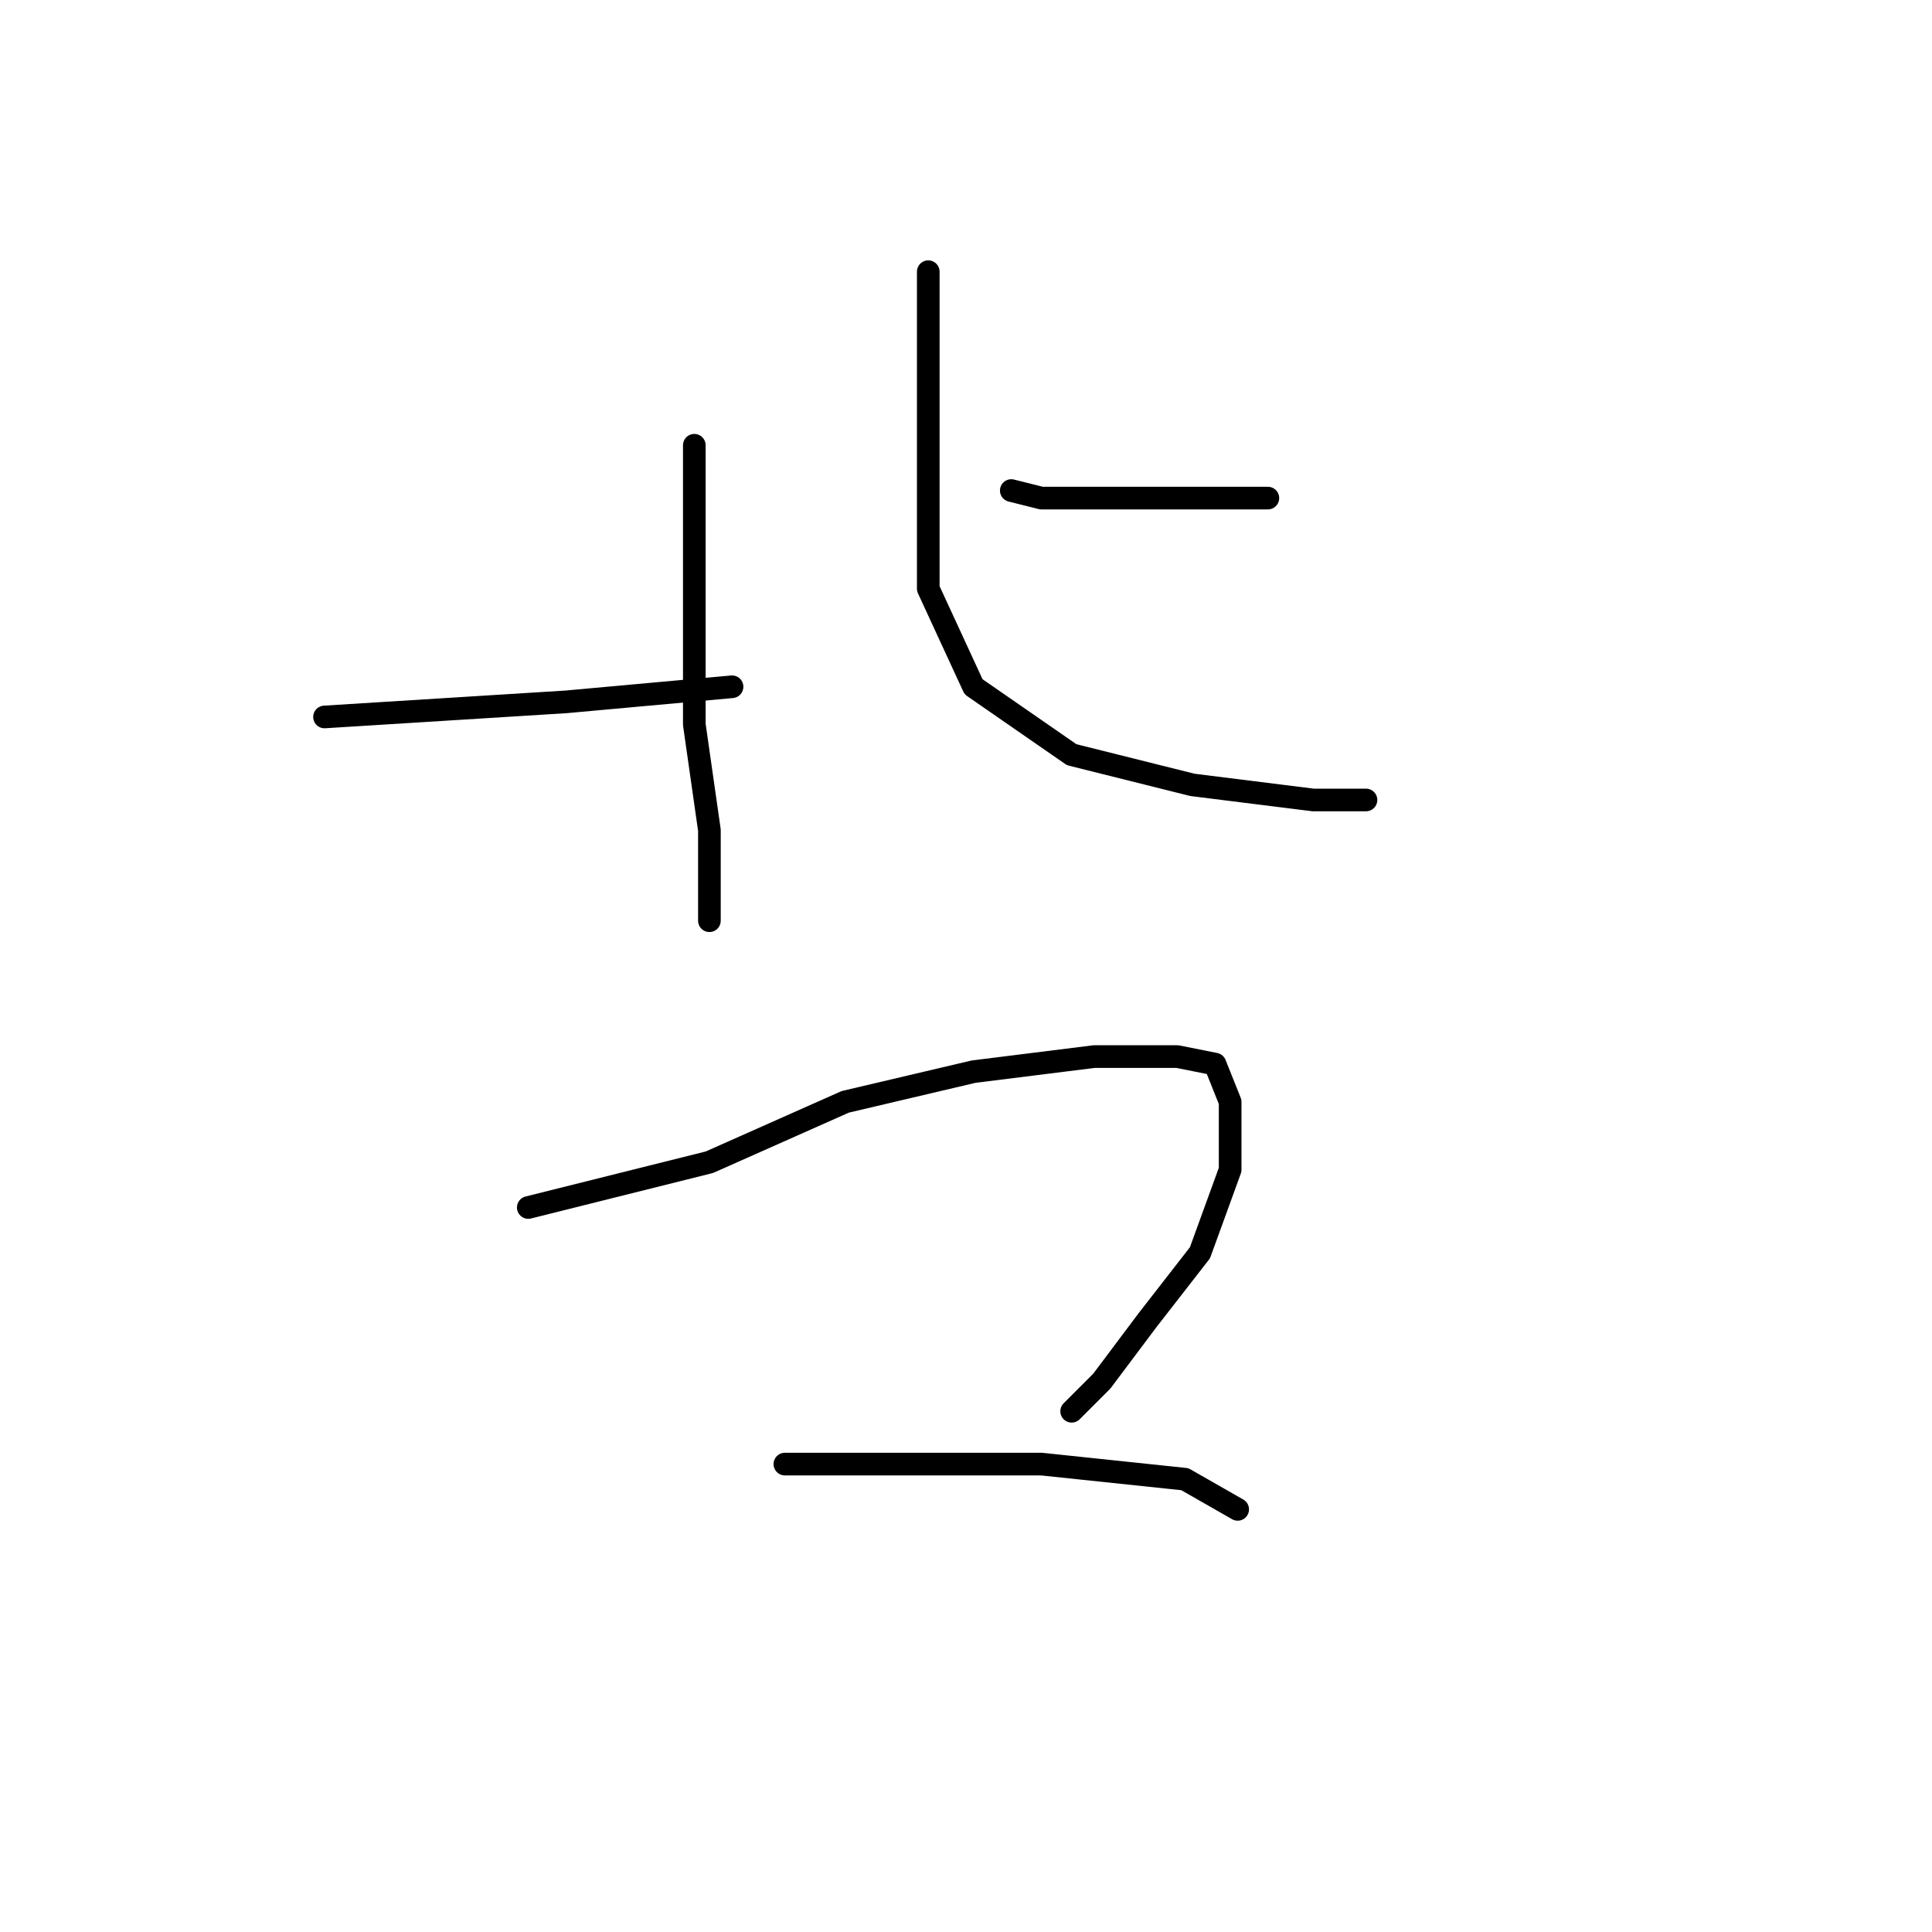 <?xml version="1.0" standalone="no"?>
    <svg width="256" height="256" xmlns="http://www.w3.org/2000/svg" version="1.1">
    <polyline stroke="black" stroke-width="3" stroke-linecap="round" fill="transparent" stroke-linejoin="round" points="92 59 92 73 92 87 92 96 94 110 94 120 94 122 94 122 " />
        <polyline stroke="black" stroke-width="3" stroke-linecap="round" fill="transparent" stroke-linejoin="round" points="43 95 59 94 75 93 97 91 97 91 " />
        <polyline stroke="black" stroke-width="3" stroke-linecap="round" fill="transparent" stroke-linejoin="round" points="168 66 164 66 160 66 156 66 147 66 138 66 134 65 134 65 " />
        <polyline stroke="black" stroke-width="3" stroke-linecap="round" fill="transparent" stroke-linejoin="round" points="123 36 123 50 123 64 123 78 129 91 142 100 158 104 174 106 181 106 181 106 " />
        <polyline stroke="black" stroke-width="3" stroke-linecap="round" fill="transparent" stroke-linejoin="round" points="70 160 82 157 94 154 112 146 129 142 145 140 156 140 161 141 163 146 163 155 159 166 152 175 146 183 142 187 142 187 " />
        <polyline stroke="black" stroke-width="3" stroke-linecap="round" fill="transparent" stroke-linejoin="round" points="104 194 114 194 124 194 138 194 157 196 164 200 164 200 " />
        </svg>